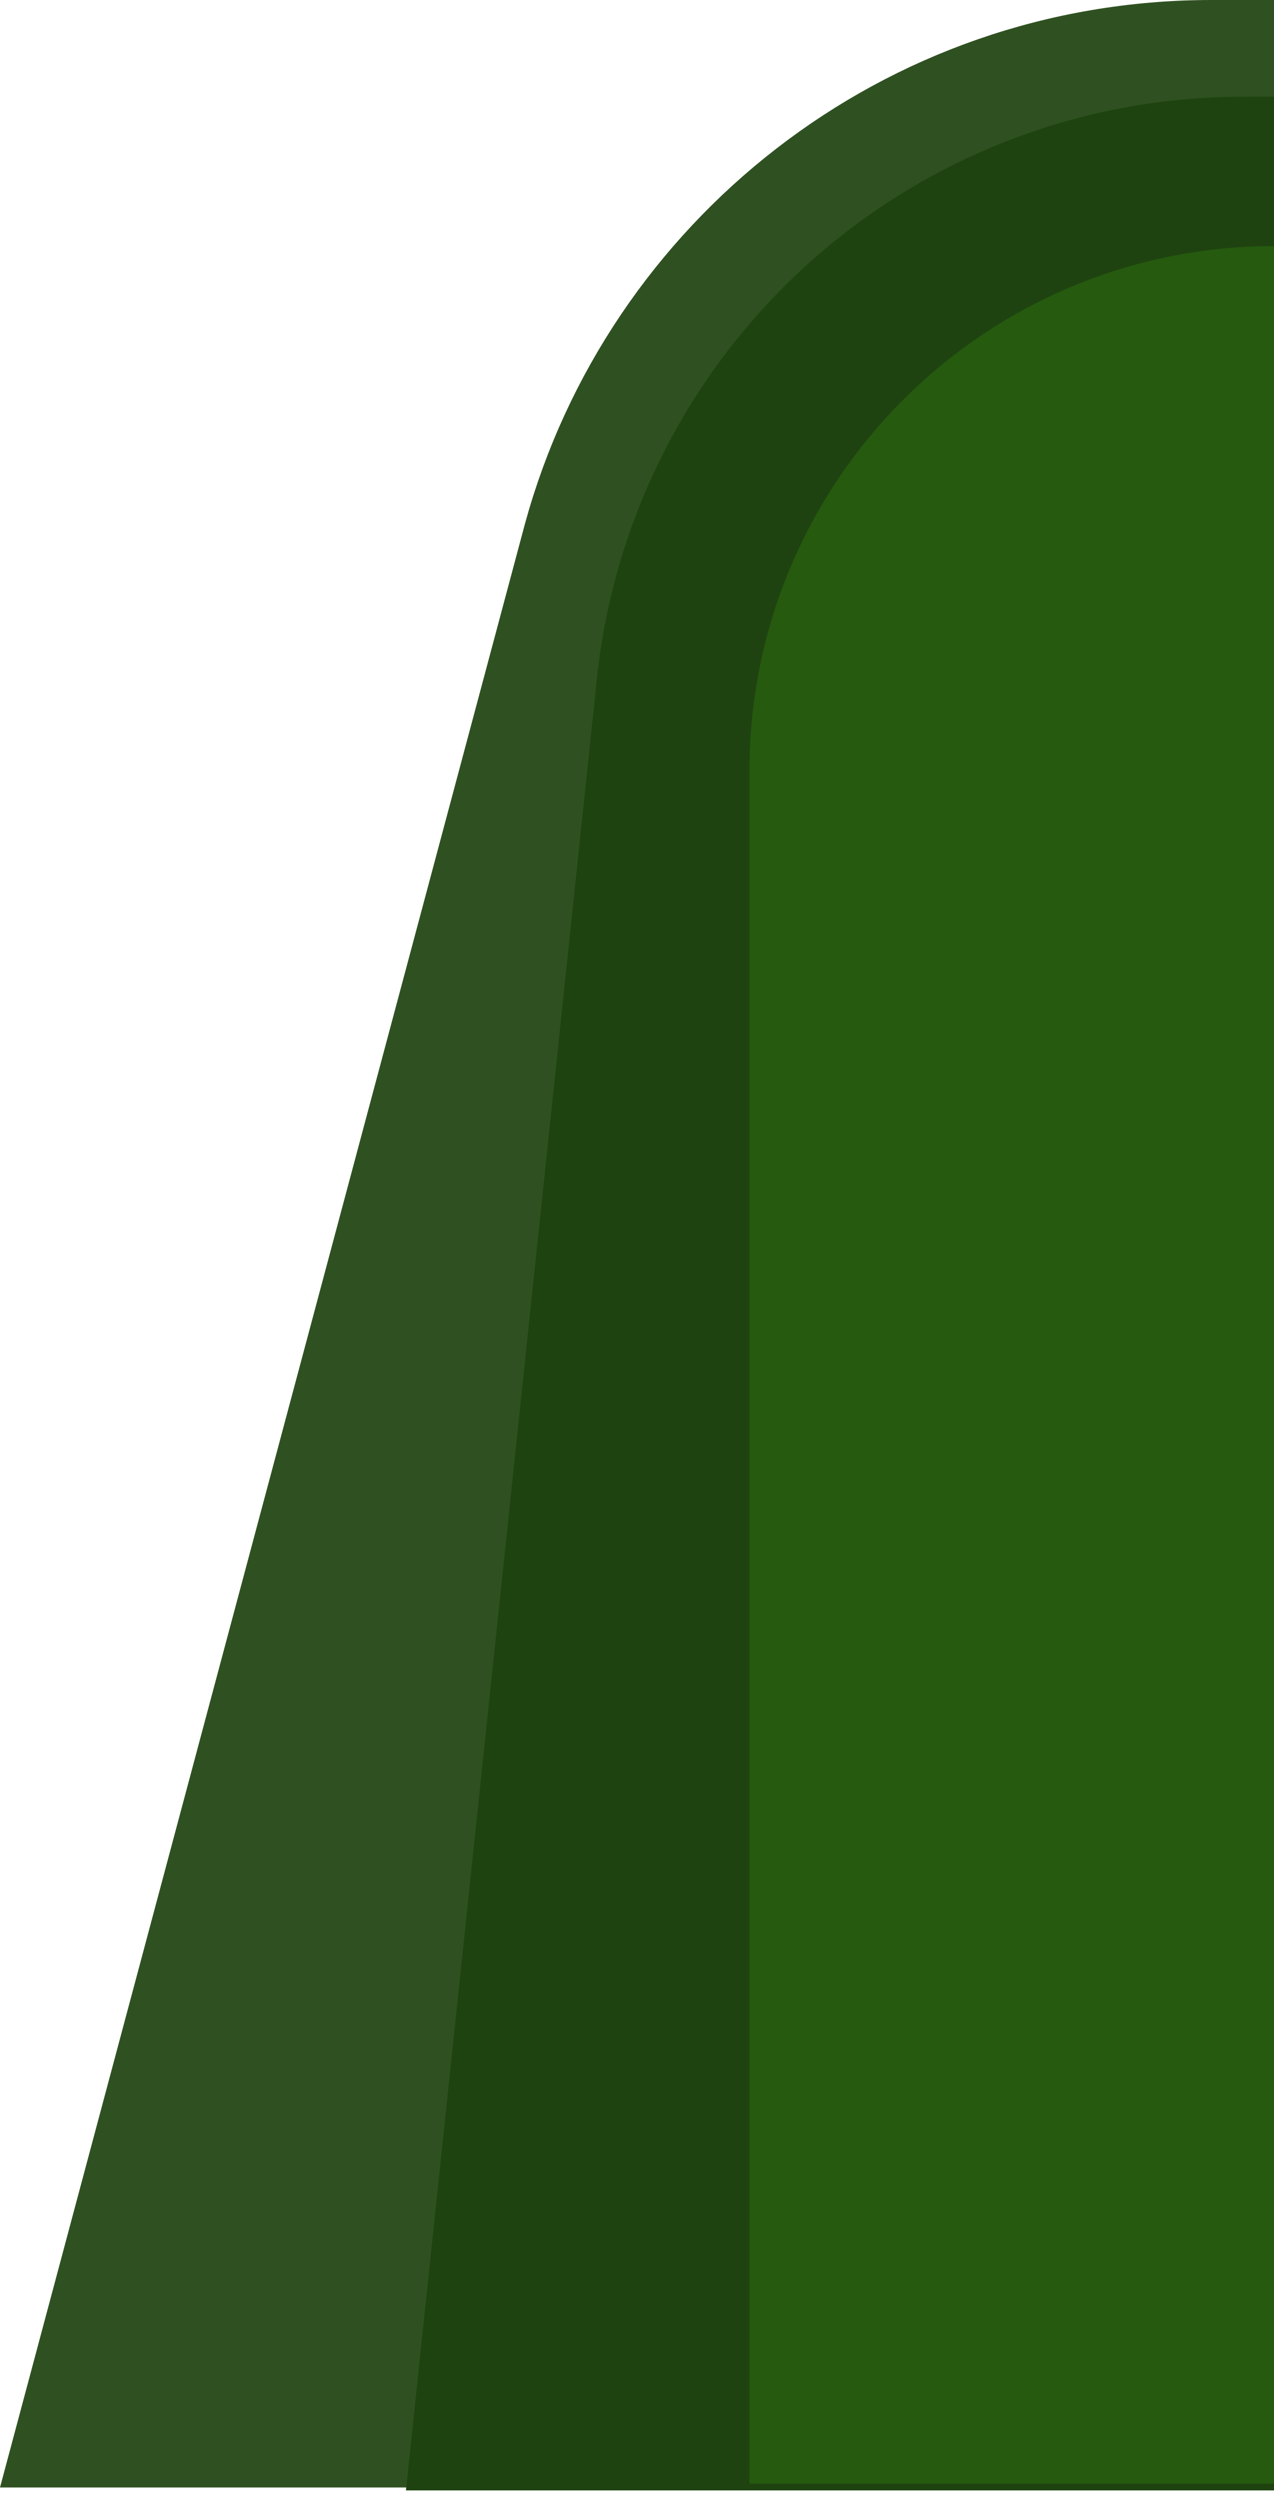 <svg width="102" height="200" viewBox="0 0 102 200" fill="none" xmlns="http://www.w3.org/2000/svg">
<path fill-rule="evenodd" clip-rule="evenodd" d="M102 0H97C70.75 0 48.64 17.75 42.03 41.9L2.43187e-05 199H102V0Z" fill="#2F5121"/>
<path fill-rule="evenodd" clip-rule="evenodd" d="M102 7.734H99.5C85.71 7.734 72.48 13.214 62.73 22.965C54.46 31.244 49.26 42.014 47.87 53.514V53.524C47.81 54.024 47.76 54.534 47.71 55.044L32.5 199.234H102V7.734Z" fill="#1F4310"/>
<path fill-rule="evenodd" clip-rule="evenodd" d="M102 19.688C78.8 19.688 60 38.498 60 61.688V198.687H102V19.688Z" fill="#255A0F"/>
</svg>
